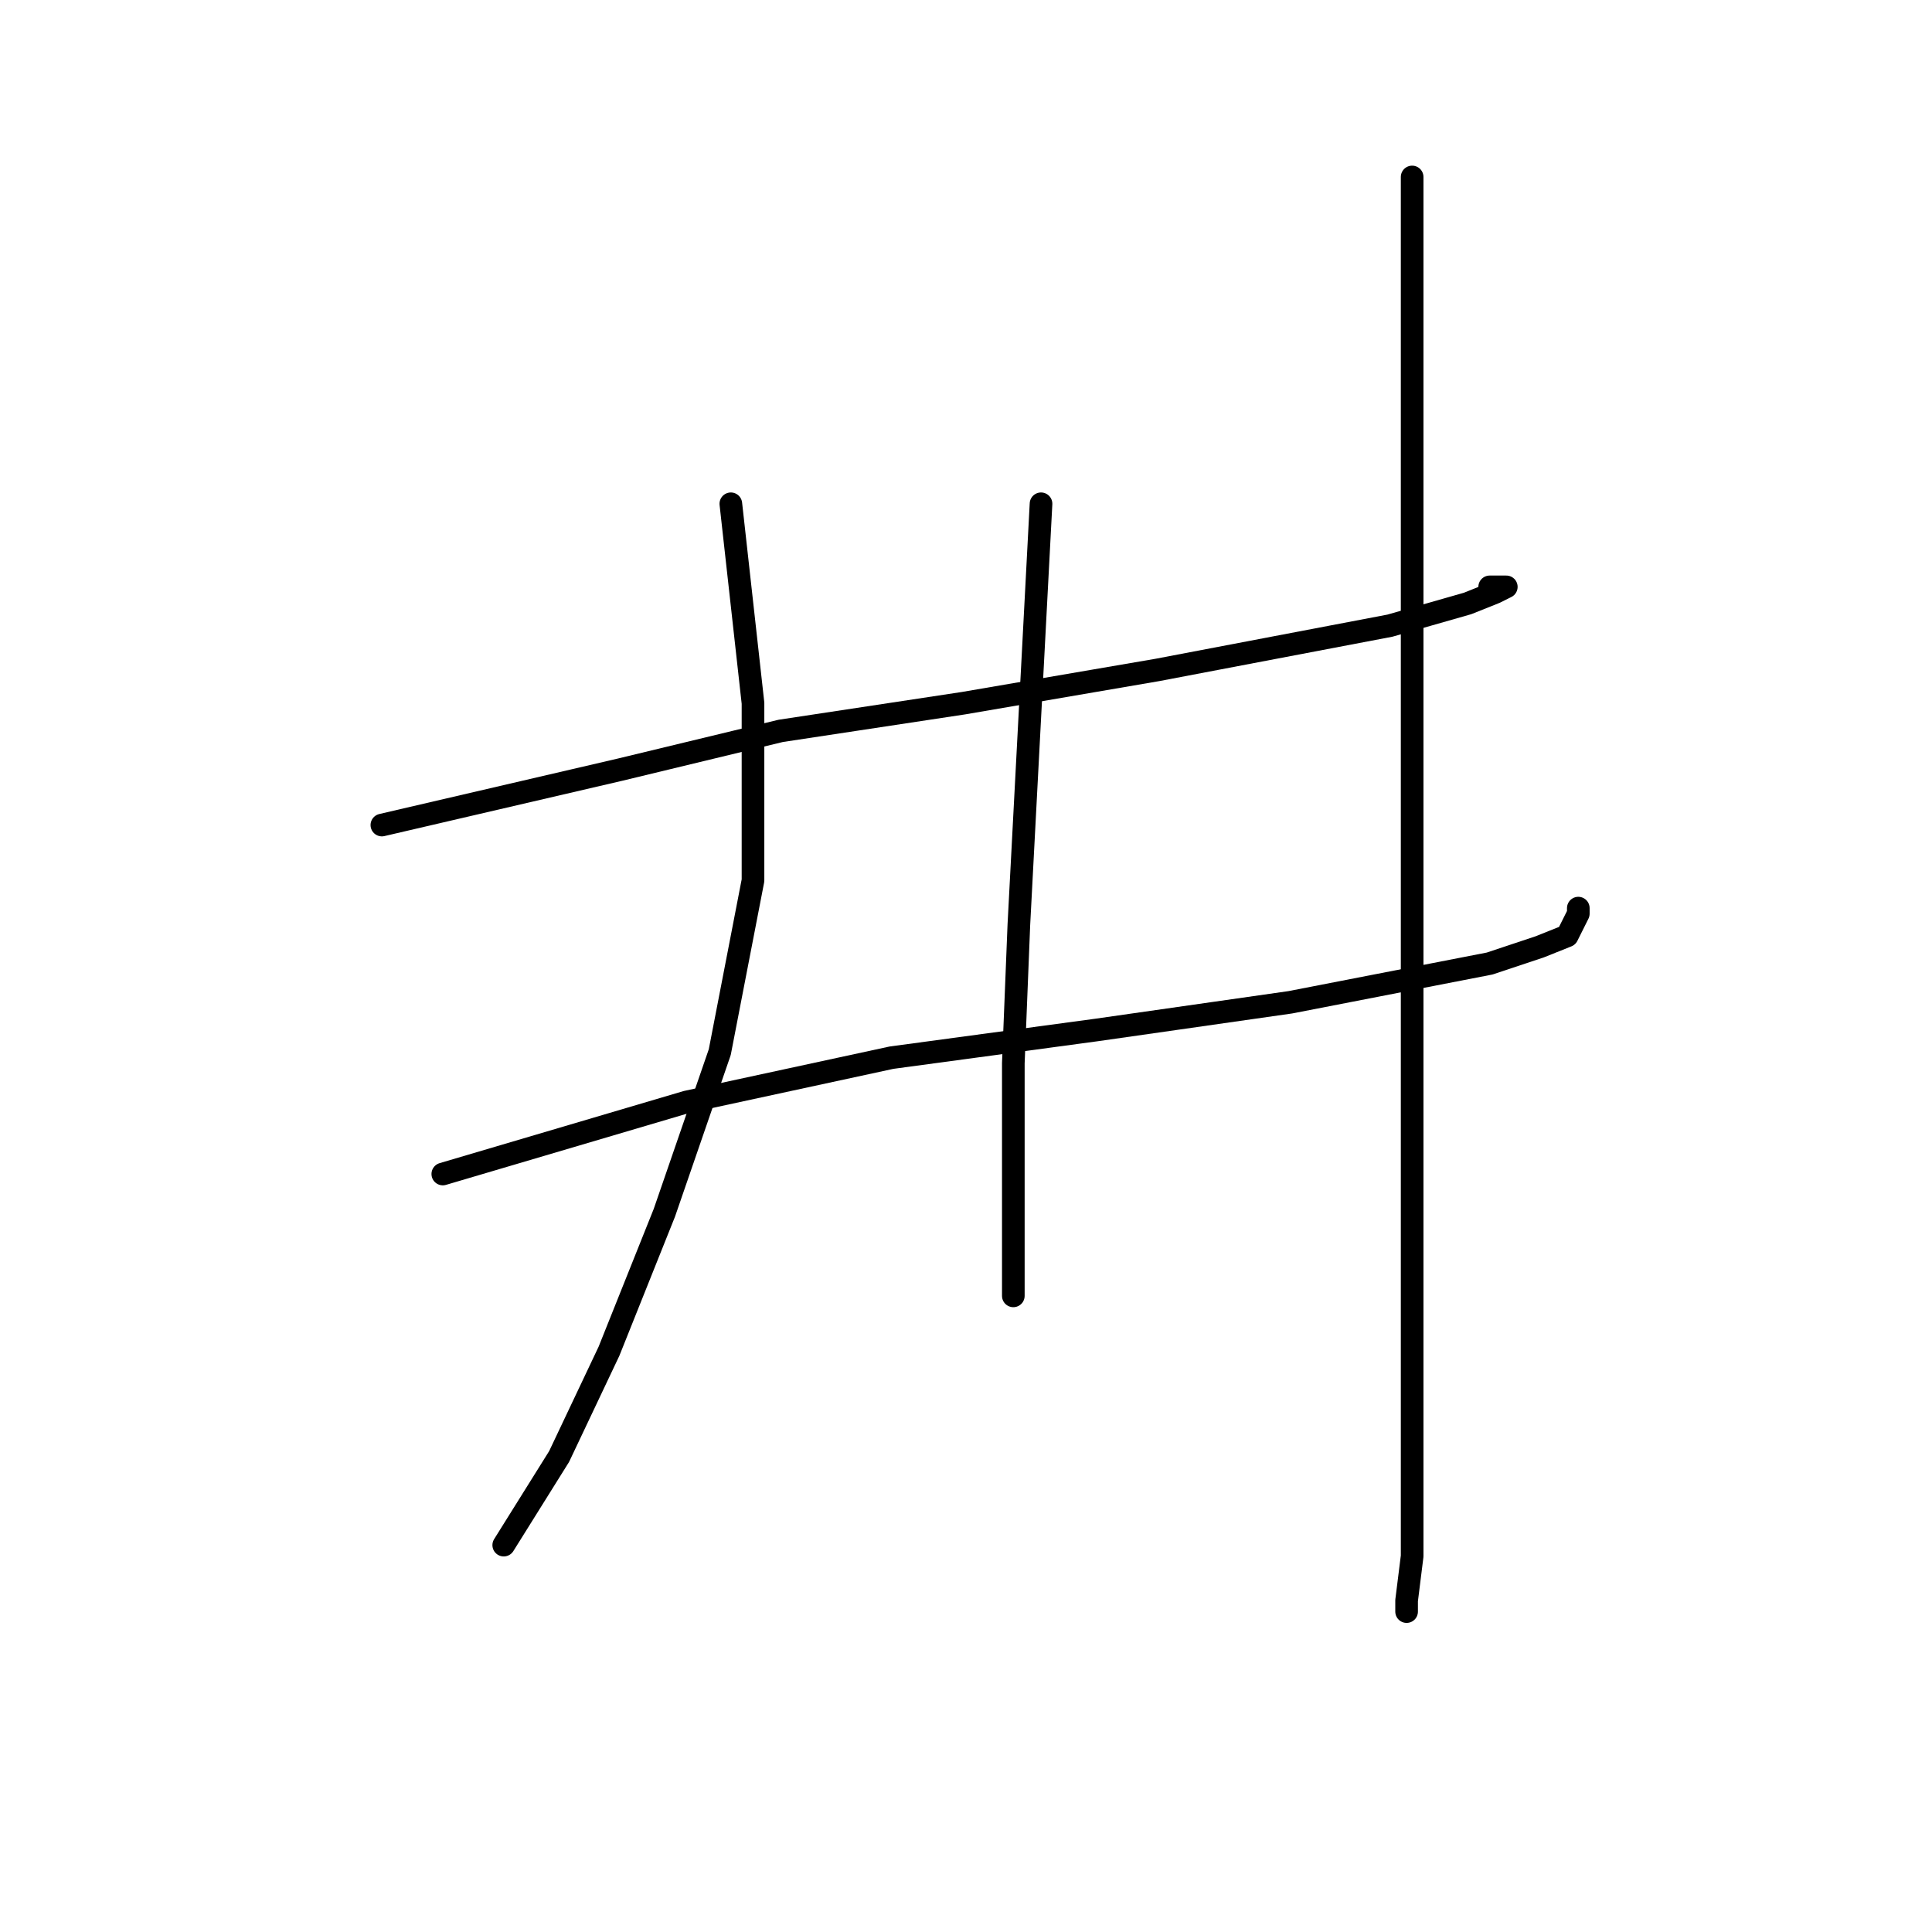 <?xml version="1.0" standalone="no"?>
    <svg width="256" height="256" xmlns="http://www.w3.org/2000/svg" version="1.1">
    <polyline stroke="black" stroke-width="3" stroke-linecap="round" fill="transparent" stroke-linejoin="round" points="50.601 109.323 82.161 101.983 103.445 96.846 127.666 93.176 153.354 88.772 184.18 82.901 194.455 79.965 198.125 78.497 199.593 77.763 197.391 77.763 197.391 77.763 " />
        <polyline stroke="black" stroke-width="3" stroke-linecap="round" fill="transparent" stroke-linejoin="round" points="58.674 155.562 90.968 146.02 118.124 140.149 145.281 136.479 170.969 132.809 197.391 127.672 203.997 125.47 207.667 124.002 209.134 121.066 209.134 120.332 209.134 120.332 " />
        <polyline stroke="black" stroke-width="3" stroke-linecap="round" fill="transparent" stroke-linejoin="round" points="96.84 66.754 99.776 93.176 99.776 116.662 95.372 139.415 88.032 160.699 80.693 179.048 74.087 192.993 66.748 204.736 66.748 204.736 " />
        <polyline stroke="black" stroke-width="3" stroke-linecap="round" fill="transparent" stroke-linejoin="round" points="137.941 66.754 135.005 122.534 134.271 140.883 134.271 160.699 134.271 168.039 134.271 170.975 134.271 171.709 134.271 171.709 " />
        <polyline stroke="black" stroke-width="3" stroke-linecap="round" fill="transparent" stroke-linejoin="round" points="187.116 23.45 187.116 39.597 187.116 64.552 187.116 92.442 187.116 118.864 187.116 143.085 187.116 171.709 187.116 187.122 187.116 198.865 187.116 206.204 186.382 212.076 186.382 213.544 186.382 213.544 " />
        </svg>
